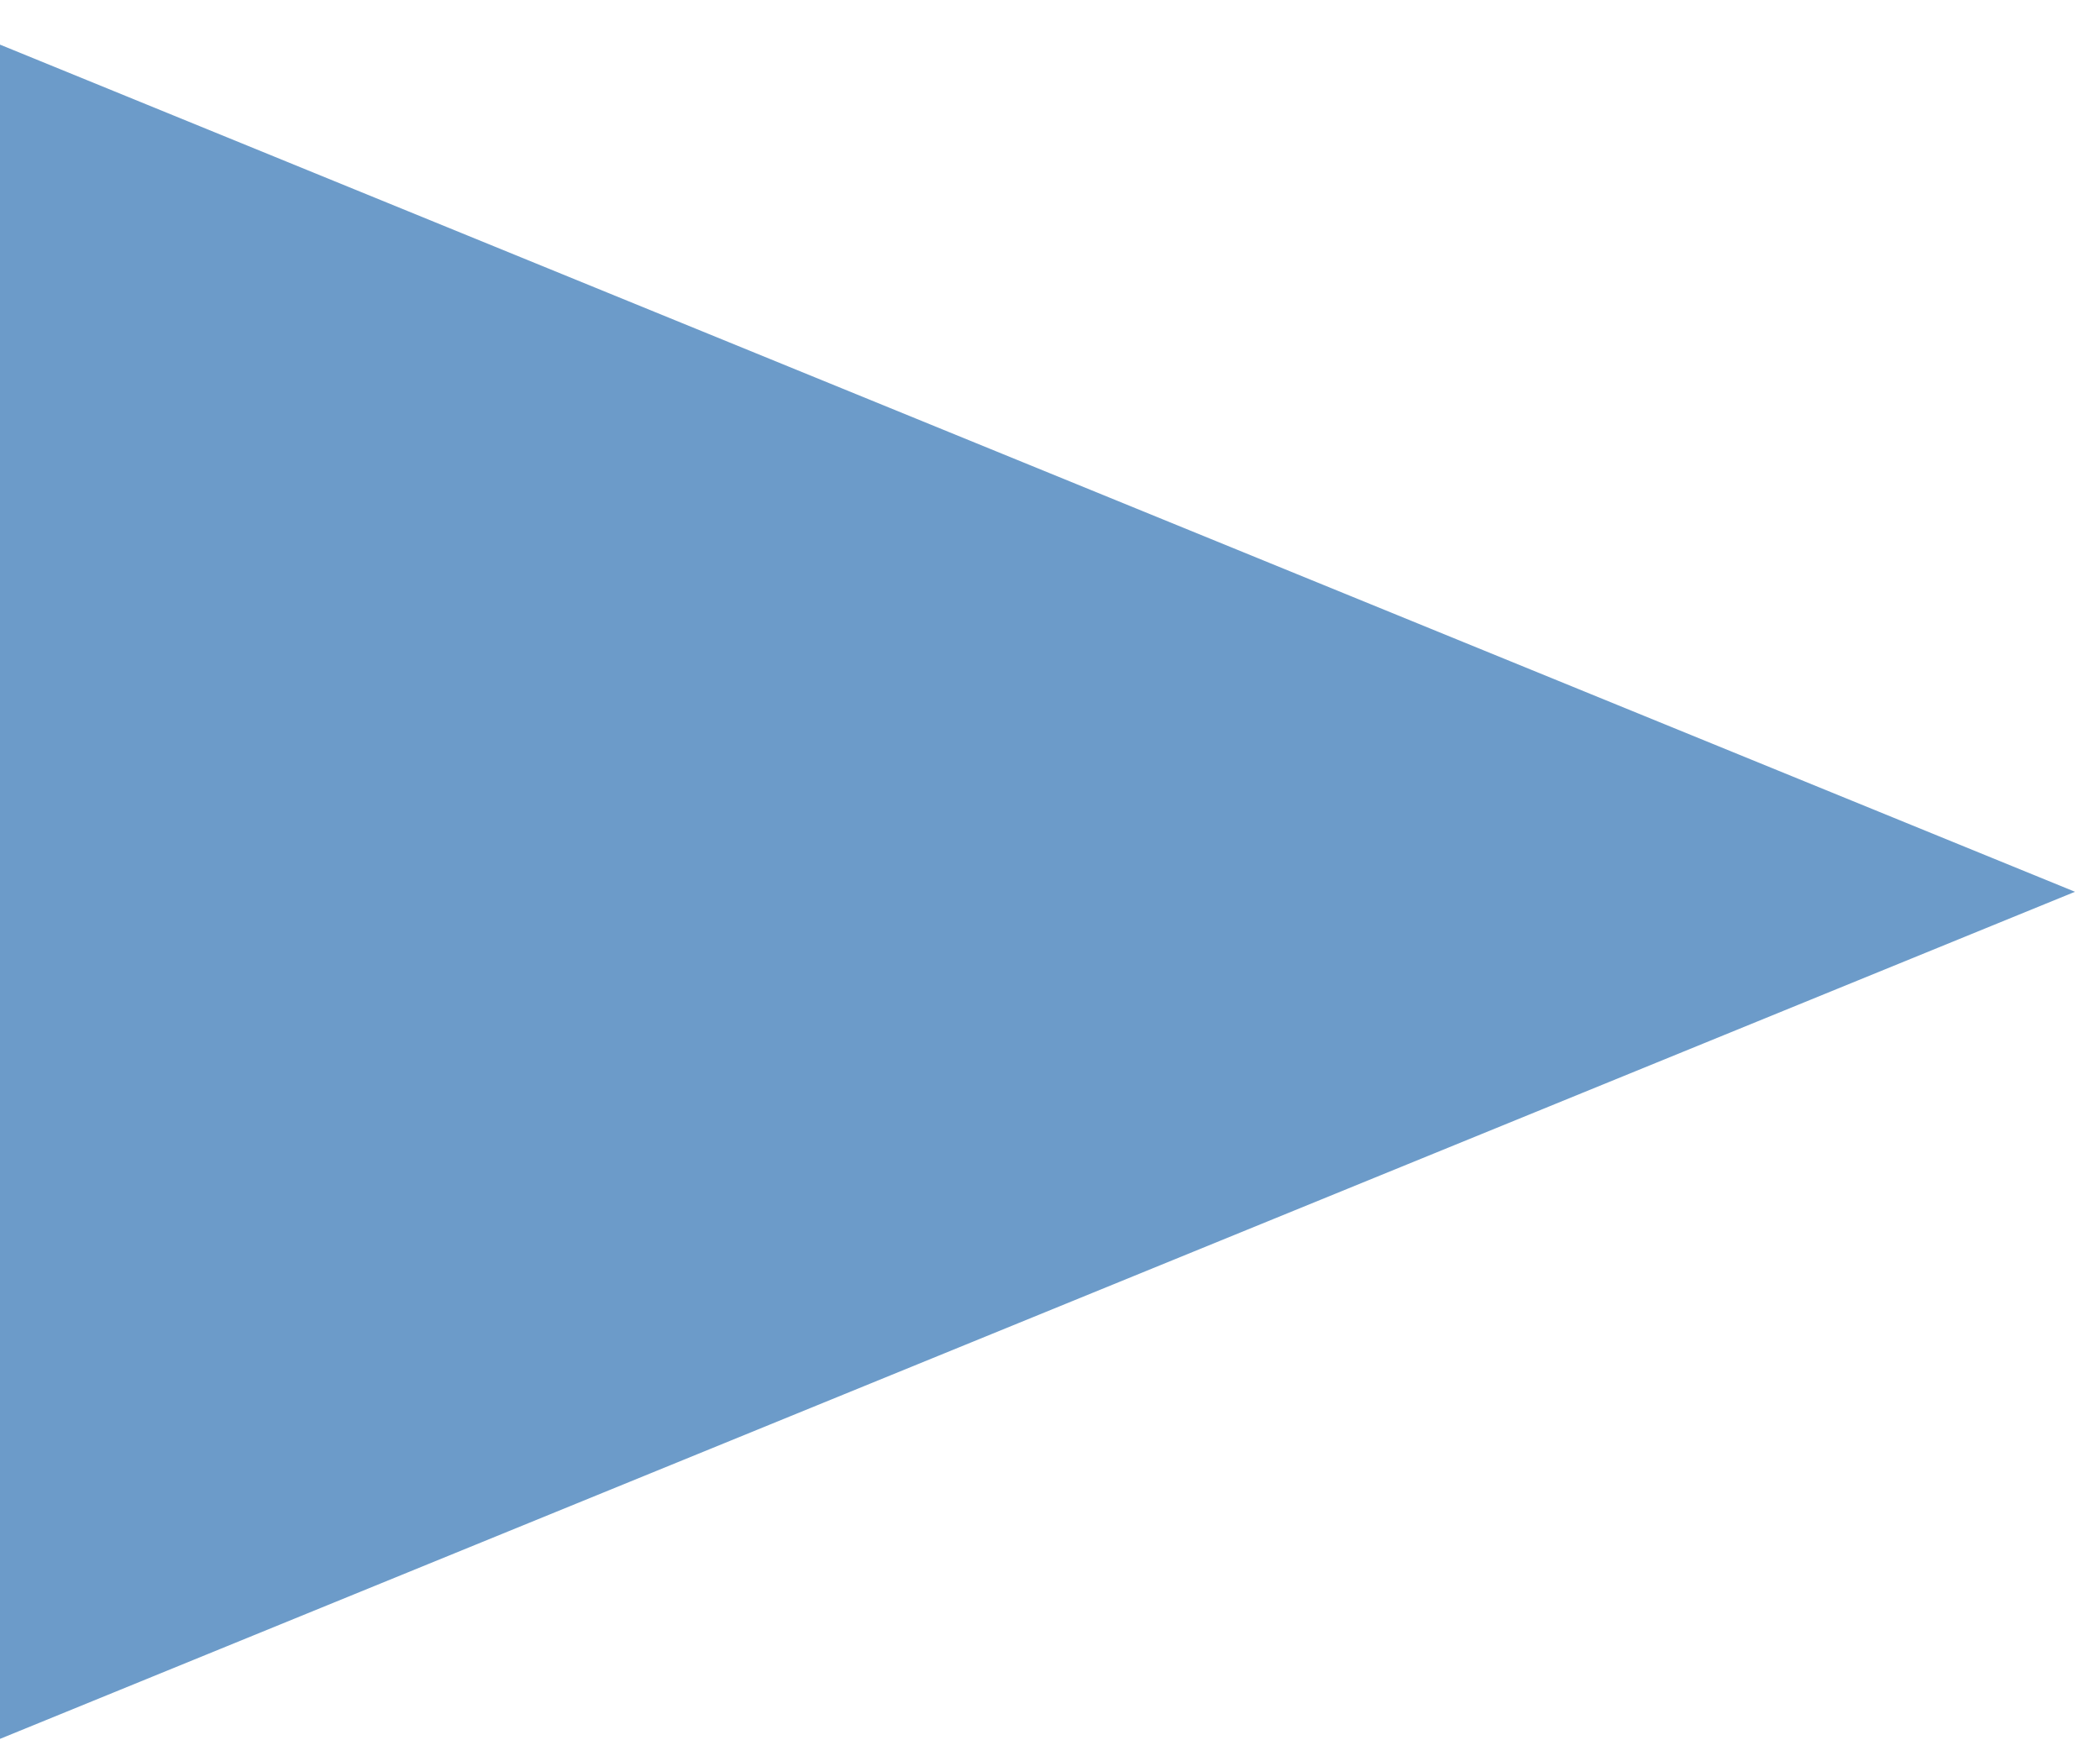 <svg width="31" height="26" viewBox="0 0 31 26" fill="none" xmlns="http://www.w3.org/2000/svg">
<g id="triangle">
<path id="Polygon 8" d="M30.631 13.168L-0 0.659L-0 25.676L30.631 13.168Z" fill="#6C9BC9"/>
</g>
</svg>
